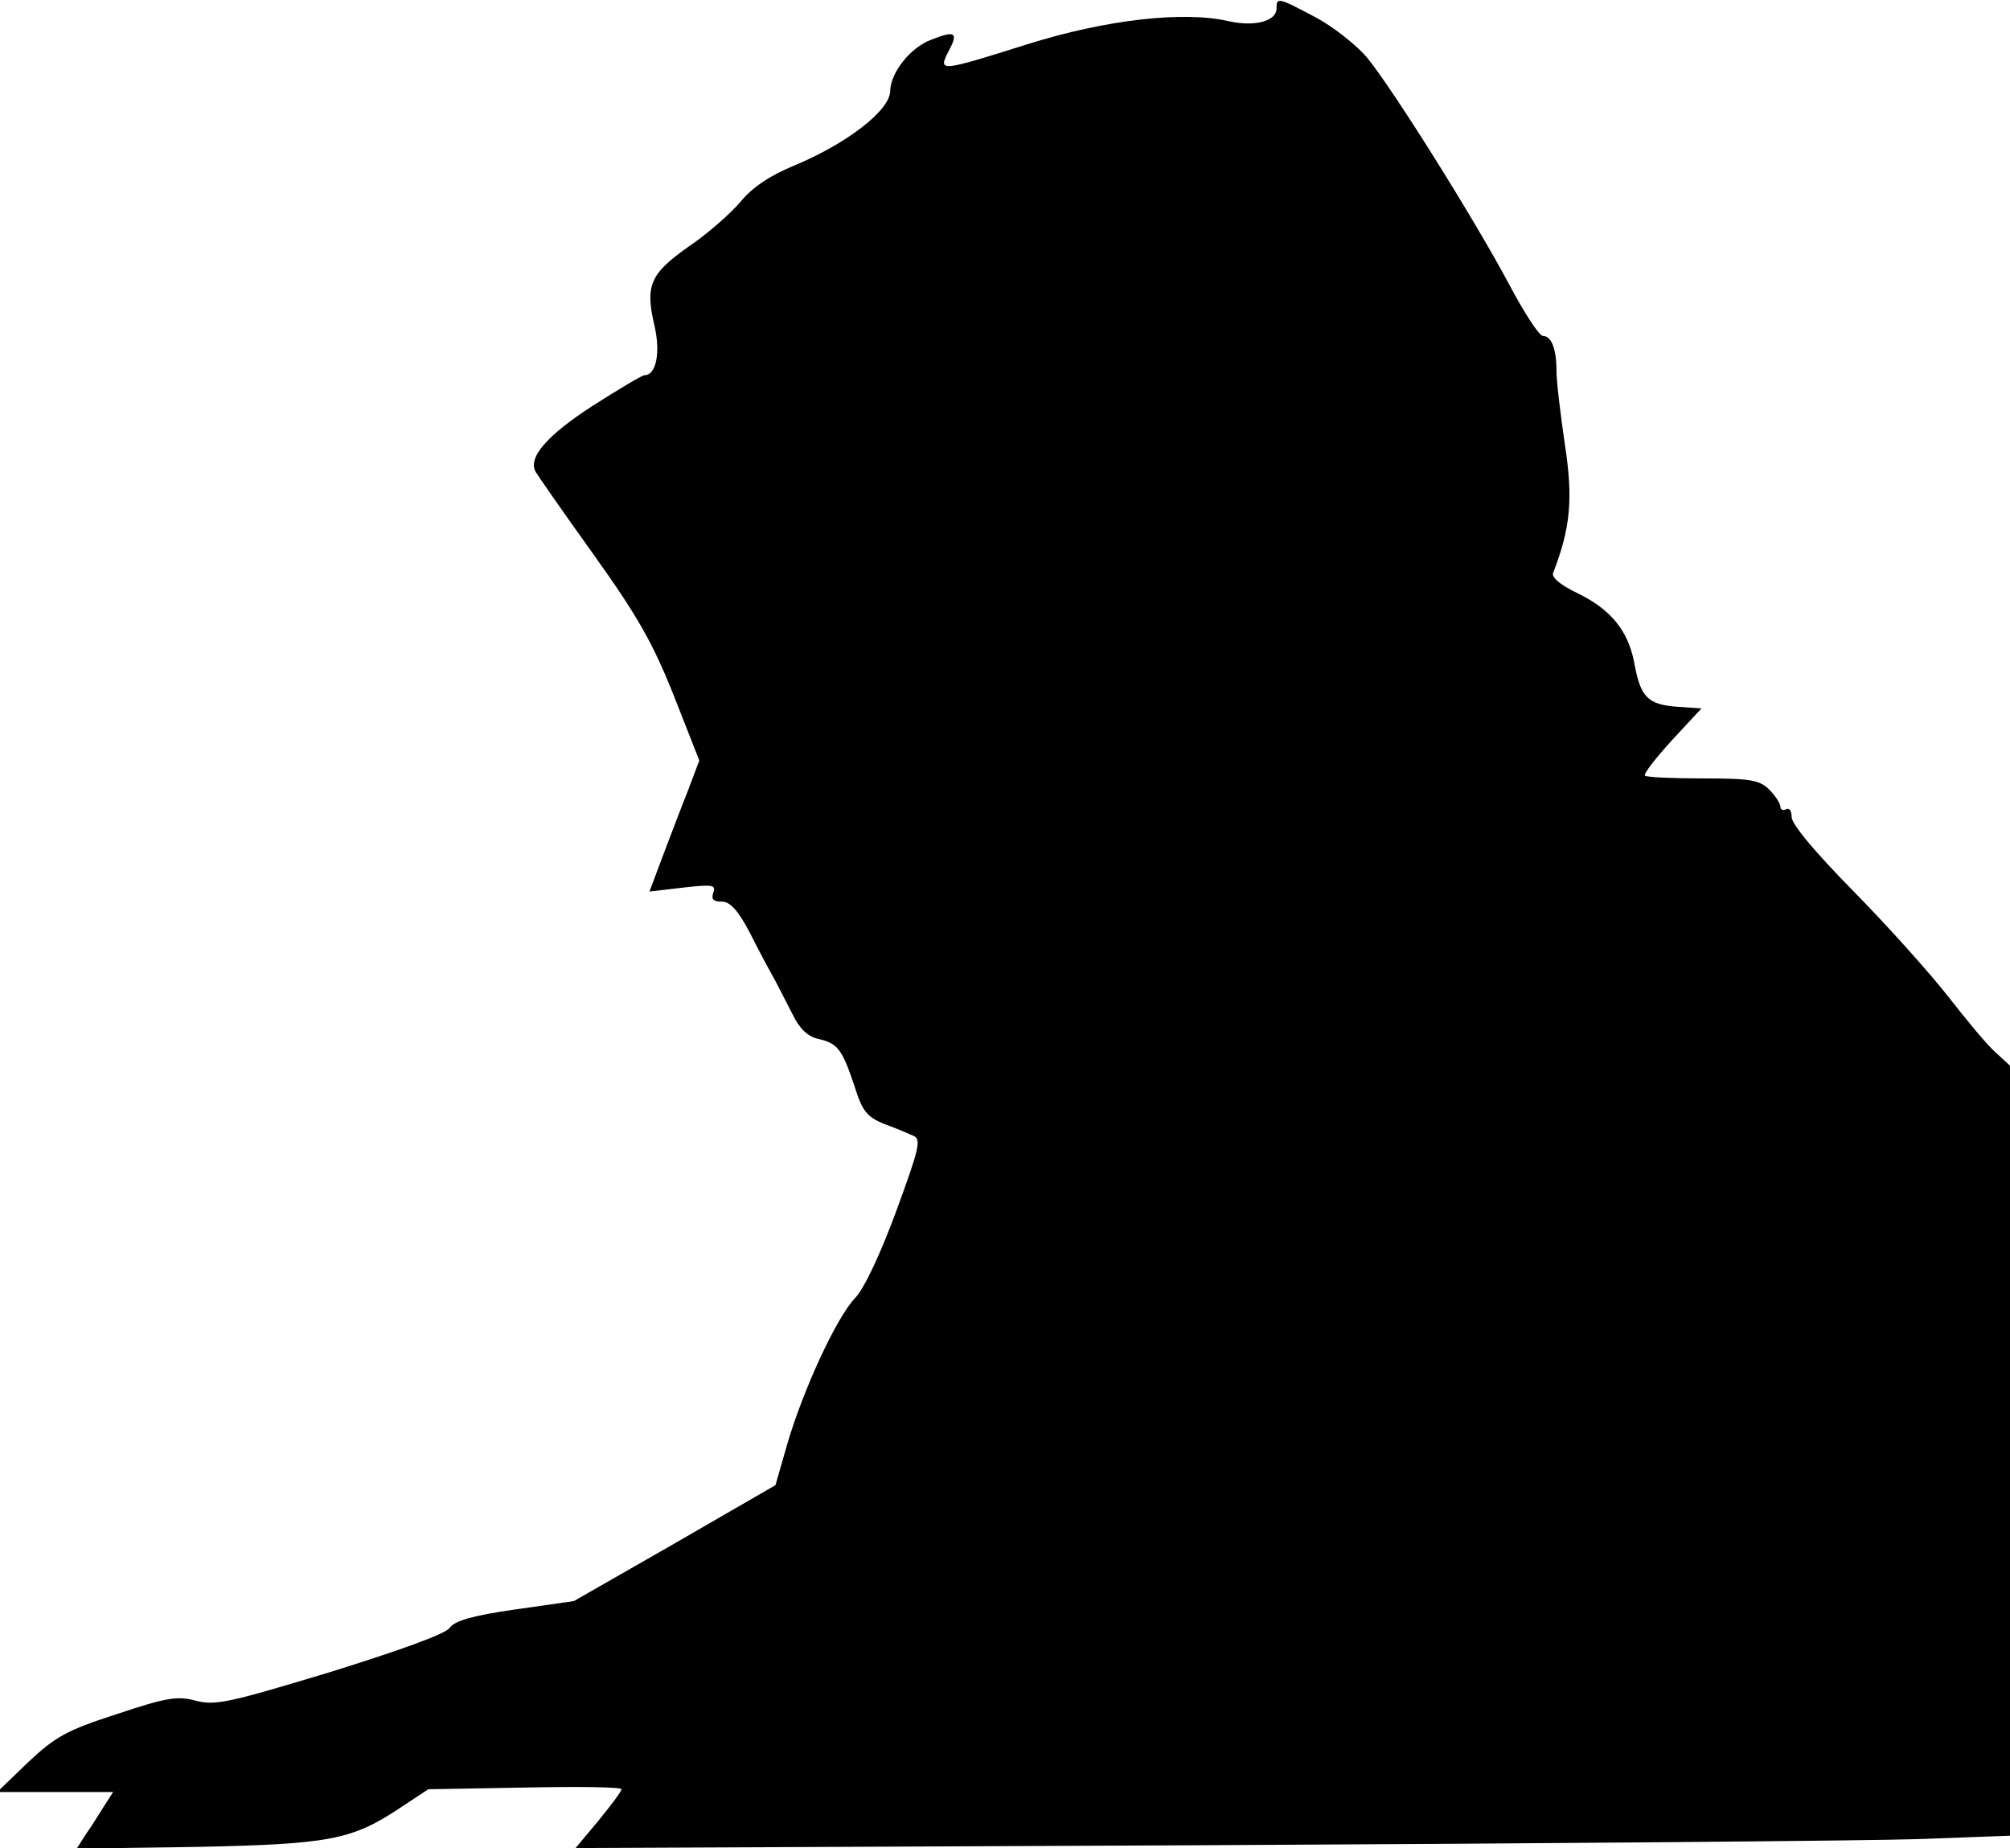<?xml version="1.0" standalone="no"?>
<!DOCTYPE svg PUBLIC "-//W3C//DTD SVG 20010904//EN"
 "http://www.w3.org/TR/2001/REC-SVG-20010904/DTD/svg10.dtd">
<svg version="1.0" xmlns="http://www.w3.org/2000/svg"
 width="359pt" height="330pt" viewBox="0 0 359 330"
 preserveAspectRatio="xMidYMid meet">
<g transform="translate(0,330) scale(0.1,-0.1)"
fill="#000000" stroke="none">
<path fill="#000000" stroke="none" d="M2280 3285 c0 -23 -39 -33 -85 -23 -80
19 -220 3 -360 -41 -159 -50 -160 -50 -140 -11 17 32 11 36 -32 19 -37 -14
-72 -58 -73 -91 0 -35 -77 -94 -170 -133 -44 -18 -76 -39 -98 -66 -18 -21 -60
-58 -93 -80 -68 -48 -77 -69 -60 -141 11 -48 3 -88 -18 -88 -4 0 -46 -25 -93
-55 -82 -53 -116 -93 -101 -118 4 -7 50 -73 103 -147 78 -109 106 -158 143
-251 l46 -117 -20 -53 c-12 -30 -32 -83 -45 -117 l-24 -64 60 7 c53 6 59 5 54
-9 -4 -12 0 -16 15 -16 15 0 29 -15 51 -57 16 -32 36 -69 44 -83 7 -14 22 -42
32 -62 12 -25 27 -39 45 -43 35 -8 43 -18 65 -84 14 -45 22 -55 53 -68 20 -7
43 -17 52 -21 15 -6 11 -22 -30 -134 -28 -76 -57 -138 -73 -155 -34 -35 -94
-166 -122 -262 l-21 -73 -180 -104 -180 -103 -105 -15 c-76 -11 -108 -20 -117
-33 -8 -11 -89 -40 -214 -79 -179 -54 -204 -60 -239 -51 -33 9 -52 6 -142 -24
-90 -29 -110 -41 -158 -86 l-55 -53 104 0 103 0 -16 -25 c-9 -14 -23 -37 -33
-51 l-16 -25 214 3 c237 5 277 12 364 70 l50 33 172 3 c95 2 173 1 173 -3 0
-4 -19 -29 -41 -56 l-41 -49 1118 5 c616 3 1192 8 1282 11 l162 6 0 687 0 688
-26 24 c-15 13 -52 58 -84 99 -32 41 -108 126 -169 188 -68 69 -111 120 -111
133 0 11 -4 17 -10 14 -5 -3 -10 -1 -10 4 0 6 -9 20 -20 31 -17 17 -33 20
-118 20 -54 0 -101 2 -104 5 -3 3 19 31 48 63 l53 57 -44 3 c-52 4 -65 17 -76
78 -11 58 -42 96 -102 125 -31 15 -46 28 -43 36 31 80 36 132 21 229 -8 55
-15 113 -15 131 0 40 -9 63 -24 63 -7 0 -34 42 -61 93 -63 118 -208 349 -254
405 -20 23 -62 56 -93 72 -66 35 -68 35 -68 15z"/>
</g>
</svg>
